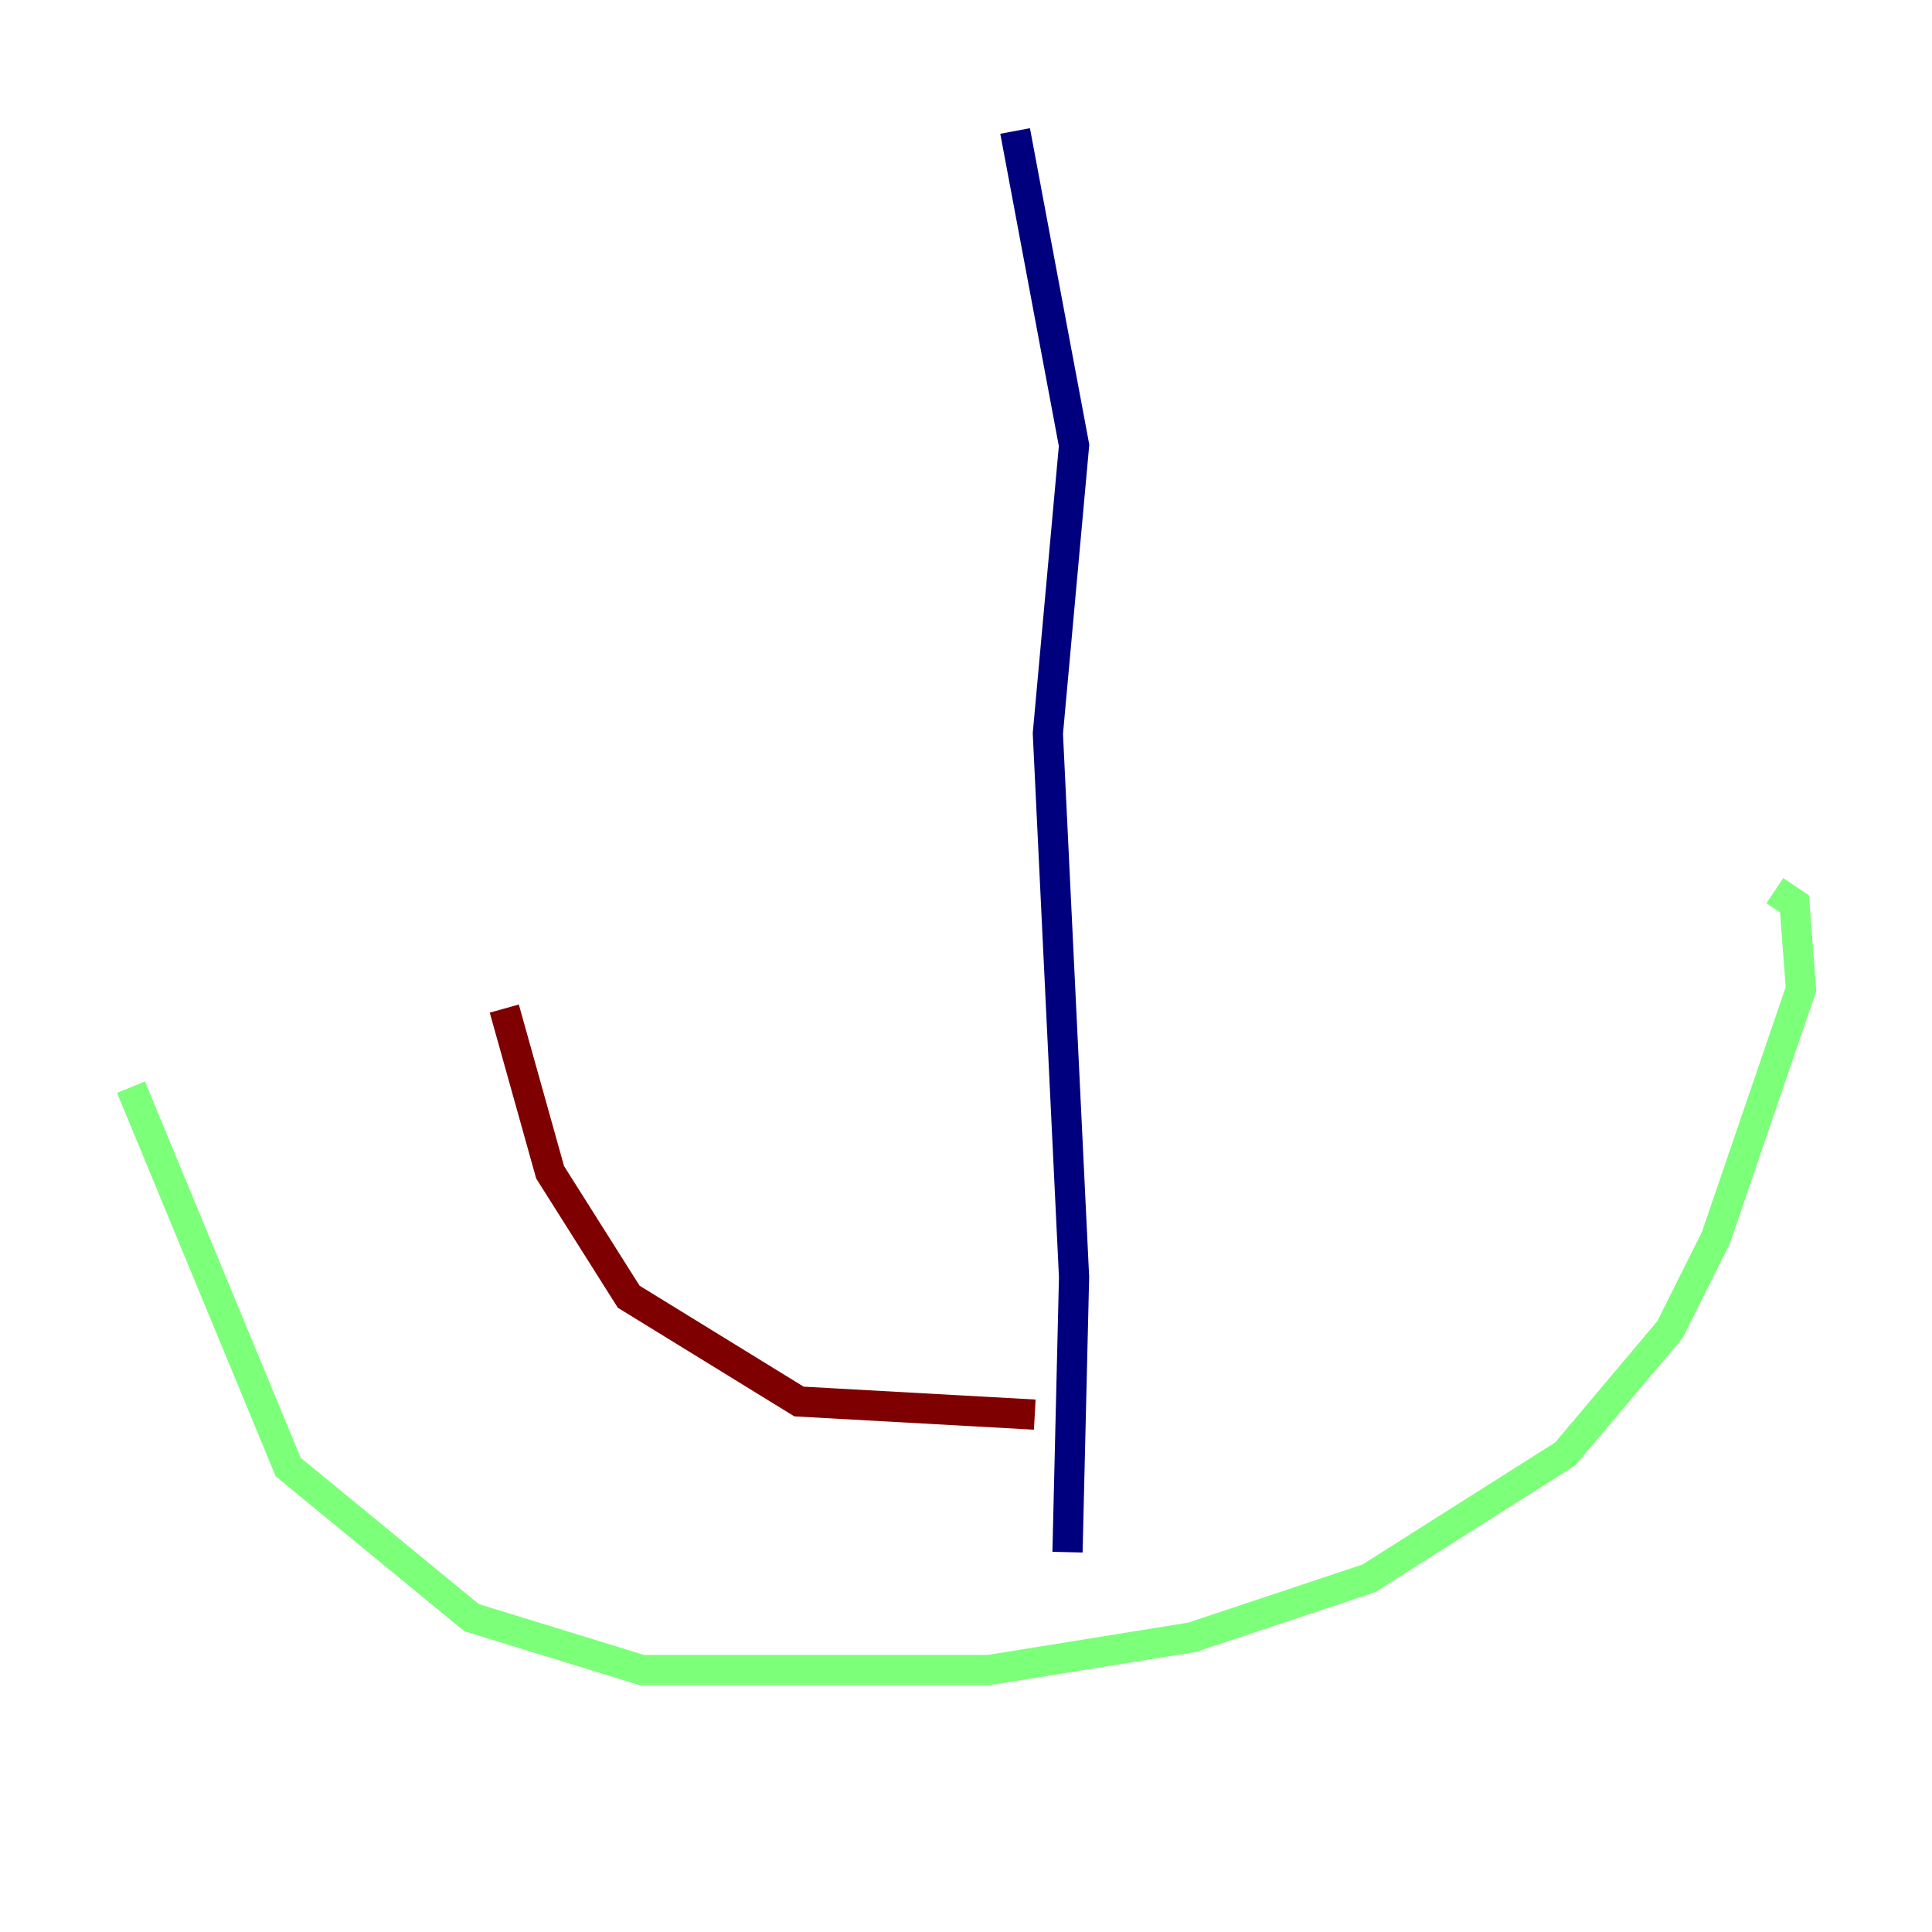 <?xml version="1.0" encoding="utf-8" ?>
<svg baseProfile="tiny" height="128" version="1.2" viewBox="0,0,128,128" width="128" xmlns="http://www.w3.org/2000/svg" xmlns:ev="http://www.w3.org/2001/xml-events" xmlns:xlink="http://www.w3.org/1999/xlink"><defs /><polyline fill="none" points="67.254,8.678 71.159,29.505 69.424,48.597 71.159,84.61 70.725,102.834" stroke="#00007f" stroke-width="2" /><polyline fill="none" points="8.678,72.027 19.091,97.193 31.241,107.173 42.522,110.644 65.519,110.644 78.969,108.475 90.685,104.57 103.702,96.325 110.644,88.081 113.681,82.007 119.322,65.519 118.888,59.878 117.586,59.01" stroke="#7cff79" stroke-width="2" /><polyline fill="none" points="33.41,66.82 36.447,77.668 41.654,85.912 52.936,92.854 68.556,93.722" stroke="#7f0000" stroke-width="2" /></svg>